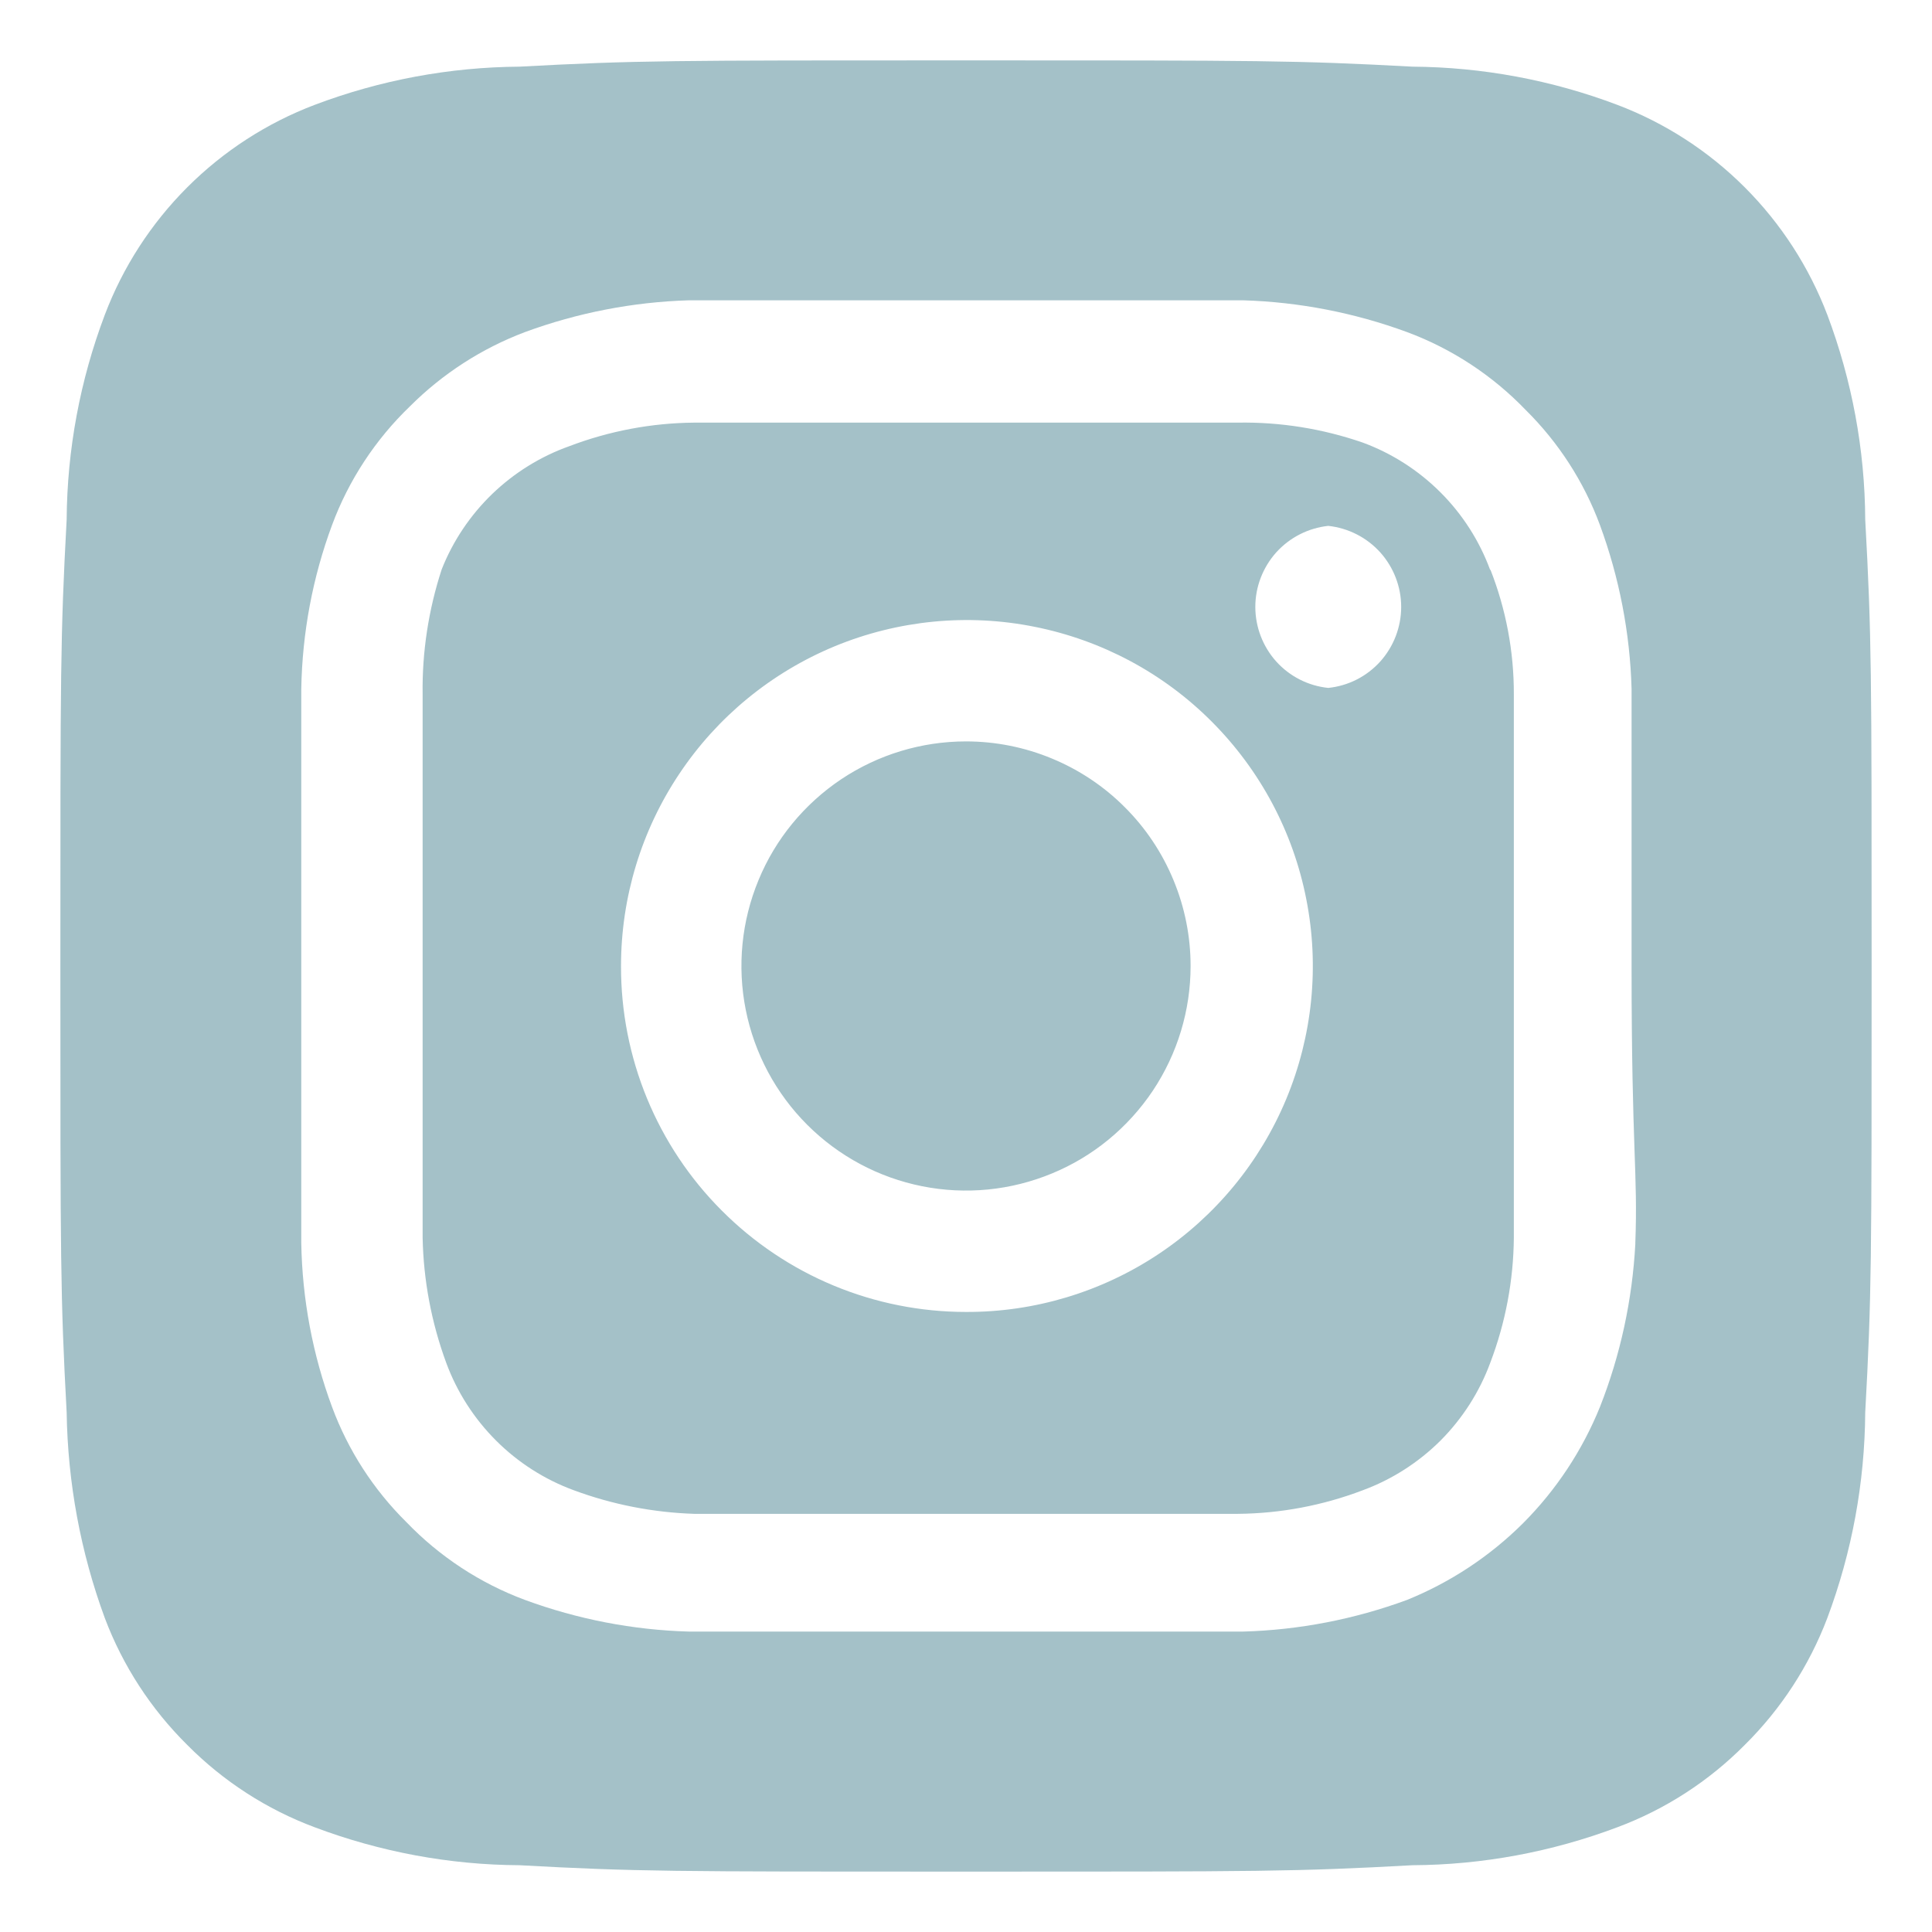 <svg width="16" height="16" viewBox="0 0 16 16" fill="none" xmlns="http://www.w3.org/2000/svg">
<path d="M8 6.14C7.632 6.14 7.273 6.249 6.967 6.453C6.661 6.658 6.422 6.948 6.282 7.288C6.141 7.628 6.104 8.002 6.176 8.363C6.248 8.724 6.425 9.055 6.685 9.315C6.945 9.575 7.276 9.752 7.637 9.824C7.998 9.896 8.372 9.859 8.712 9.718C9.052 9.578 9.342 9.339 9.547 9.033C9.751 8.727 9.86 8.368 9.86 8C9.86 7.756 9.812 7.514 9.718 7.288C9.625 7.063 9.488 6.857 9.315 6.685C9.143 6.512 8.937 6.375 8.712 6.282C8.486 6.188 8.244 6.14 8 6.14ZM15.447 4.303C15.444 3.723 15.337 3.149 15.133 2.607C14.982 2.211 14.749 1.851 14.449 1.551C14.149 1.251 13.789 1.018 13.393 0.868C12.851 0.663 12.277 0.556 11.697 0.552C10.73 0.5 10.445 0.5 8 0.5C5.555 0.5 5.27 0.5 4.303 0.552C3.723 0.556 3.149 0.663 2.607 0.868C2.211 1.018 1.851 1.251 1.551 1.551C1.251 1.851 1.018 2.211 0.868 2.607C0.663 3.149 0.556 3.723 0.552 4.303C0.5 5.27 0.5 5.555 0.5 8C0.5 10.445 0.5 10.73 0.552 11.697C0.561 12.279 0.667 12.854 0.868 13.4C1.017 13.795 1.25 14.153 1.55 14.45C1.849 14.752 2.21 14.985 2.607 15.133C3.149 15.337 3.723 15.444 4.303 15.447C5.27 15.5 5.555 15.5 8 15.5C10.445 15.5 10.73 15.5 11.697 15.447C12.277 15.444 12.851 15.337 13.393 15.133C13.79 14.985 14.151 14.752 14.45 14.45C14.75 14.153 14.983 13.795 15.133 13.4C15.337 12.855 15.443 12.279 15.447 11.697C15.5 10.73 15.5 10.445 15.5 8C15.5 5.555 15.5 5.27 15.447 4.303ZM13.543 10.303C13.518 10.765 13.42 11.221 13.25 11.652C13.104 12.012 12.888 12.339 12.614 12.614C12.339 12.888 12.012 13.104 11.652 13.25C11.217 13.41 10.759 13.499 10.295 13.512C9.703 13.512 9.545 13.512 8 13.512C6.455 13.512 6.298 13.512 5.705 13.512C5.241 13.499 4.783 13.41 4.348 13.25C3.976 13.112 3.64 12.891 3.365 12.605C3.093 12.336 2.883 12.011 2.75 11.652C2.589 11.218 2.503 10.759 2.495 10.295C2.495 9.703 2.495 9.545 2.495 8C2.495 6.455 2.495 6.298 2.495 5.705C2.503 5.241 2.589 4.782 2.75 4.348C2.888 3.976 3.109 3.64 3.395 3.365C3.665 3.095 3.99 2.885 4.348 2.75C4.783 2.59 5.241 2.501 5.705 2.487C6.298 2.487 6.455 2.487 8 2.487C9.545 2.487 9.703 2.487 10.295 2.487C10.759 2.501 11.217 2.59 11.652 2.75C12.024 2.888 12.36 3.109 12.635 3.395C12.907 3.664 13.117 3.989 13.25 4.348C13.41 4.783 13.499 5.241 13.512 5.705C13.512 6.298 13.512 6.455 13.512 8C13.512 9.545 13.565 9.703 13.543 10.295V10.303ZM12.342 4.723C12.253 4.48 12.112 4.26 11.93 4.078C11.747 3.895 11.527 3.754 11.285 3.665C10.952 3.55 10.602 3.494 10.25 3.5C9.665 3.5 9.5 3.5 8 3.5C6.5 3.5 6.335 3.5 5.75 3.5C5.396 3.503 5.046 3.569 4.715 3.695C4.476 3.78 4.259 3.915 4.076 4.091C3.894 4.267 3.751 4.48 3.658 4.715C3.549 5.049 3.495 5.399 3.5 5.75C3.5 6.335 3.5 6.5 3.5 8C3.5 9.5 3.5 9.665 3.5 10.25C3.507 10.603 3.573 10.953 3.695 11.285C3.784 11.527 3.925 11.747 4.108 11.93C4.29 12.112 4.51 12.253 4.753 12.342C5.072 12.46 5.409 12.526 5.75 12.537C6.335 12.537 6.5 12.537 8 12.537C9.5 12.537 9.665 12.537 10.25 12.537C10.604 12.534 10.954 12.468 11.285 12.342C11.527 12.253 11.747 12.112 11.93 11.93C12.112 11.747 12.253 11.527 12.342 11.285C12.468 10.954 12.534 10.604 12.537 10.25C12.537 9.665 12.537 9.5 12.537 8C12.537 6.5 12.537 6.335 12.537 5.75C12.538 5.396 12.472 5.045 12.342 4.715V4.723ZM8 10.865C7.624 10.865 7.252 10.791 6.905 10.647C6.558 10.503 6.242 10.291 5.977 10.025C5.711 9.759 5.501 9.443 5.358 9.096C5.215 8.748 5.142 8.376 5.143 8C5.143 7.433 5.311 6.879 5.626 6.408C5.941 5.936 6.389 5.569 6.913 5.352C7.437 5.136 8.013 5.079 8.569 5.191C9.125 5.302 9.636 5.575 10.036 5.977C10.436 6.378 10.709 6.889 10.818 7.446C10.928 8.002 10.87 8.578 10.652 9.102C10.434 9.625 10.066 10.072 9.594 10.386C9.122 10.7 8.567 10.867 8 10.865ZM11 5.697C10.834 5.68 10.681 5.602 10.569 5.478C10.458 5.354 10.396 5.193 10.396 5.026C10.396 4.86 10.458 4.699 10.569 4.575C10.681 4.451 10.834 4.373 11 4.355C11.166 4.373 11.319 4.451 11.431 4.575C11.542 4.699 11.604 4.86 11.604 5.026C11.604 5.193 11.542 5.354 11.431 5.478C11.319 5.602 11.166 5.68 11 5.697Z" fill="#A4C1C8"/>
</svg>
